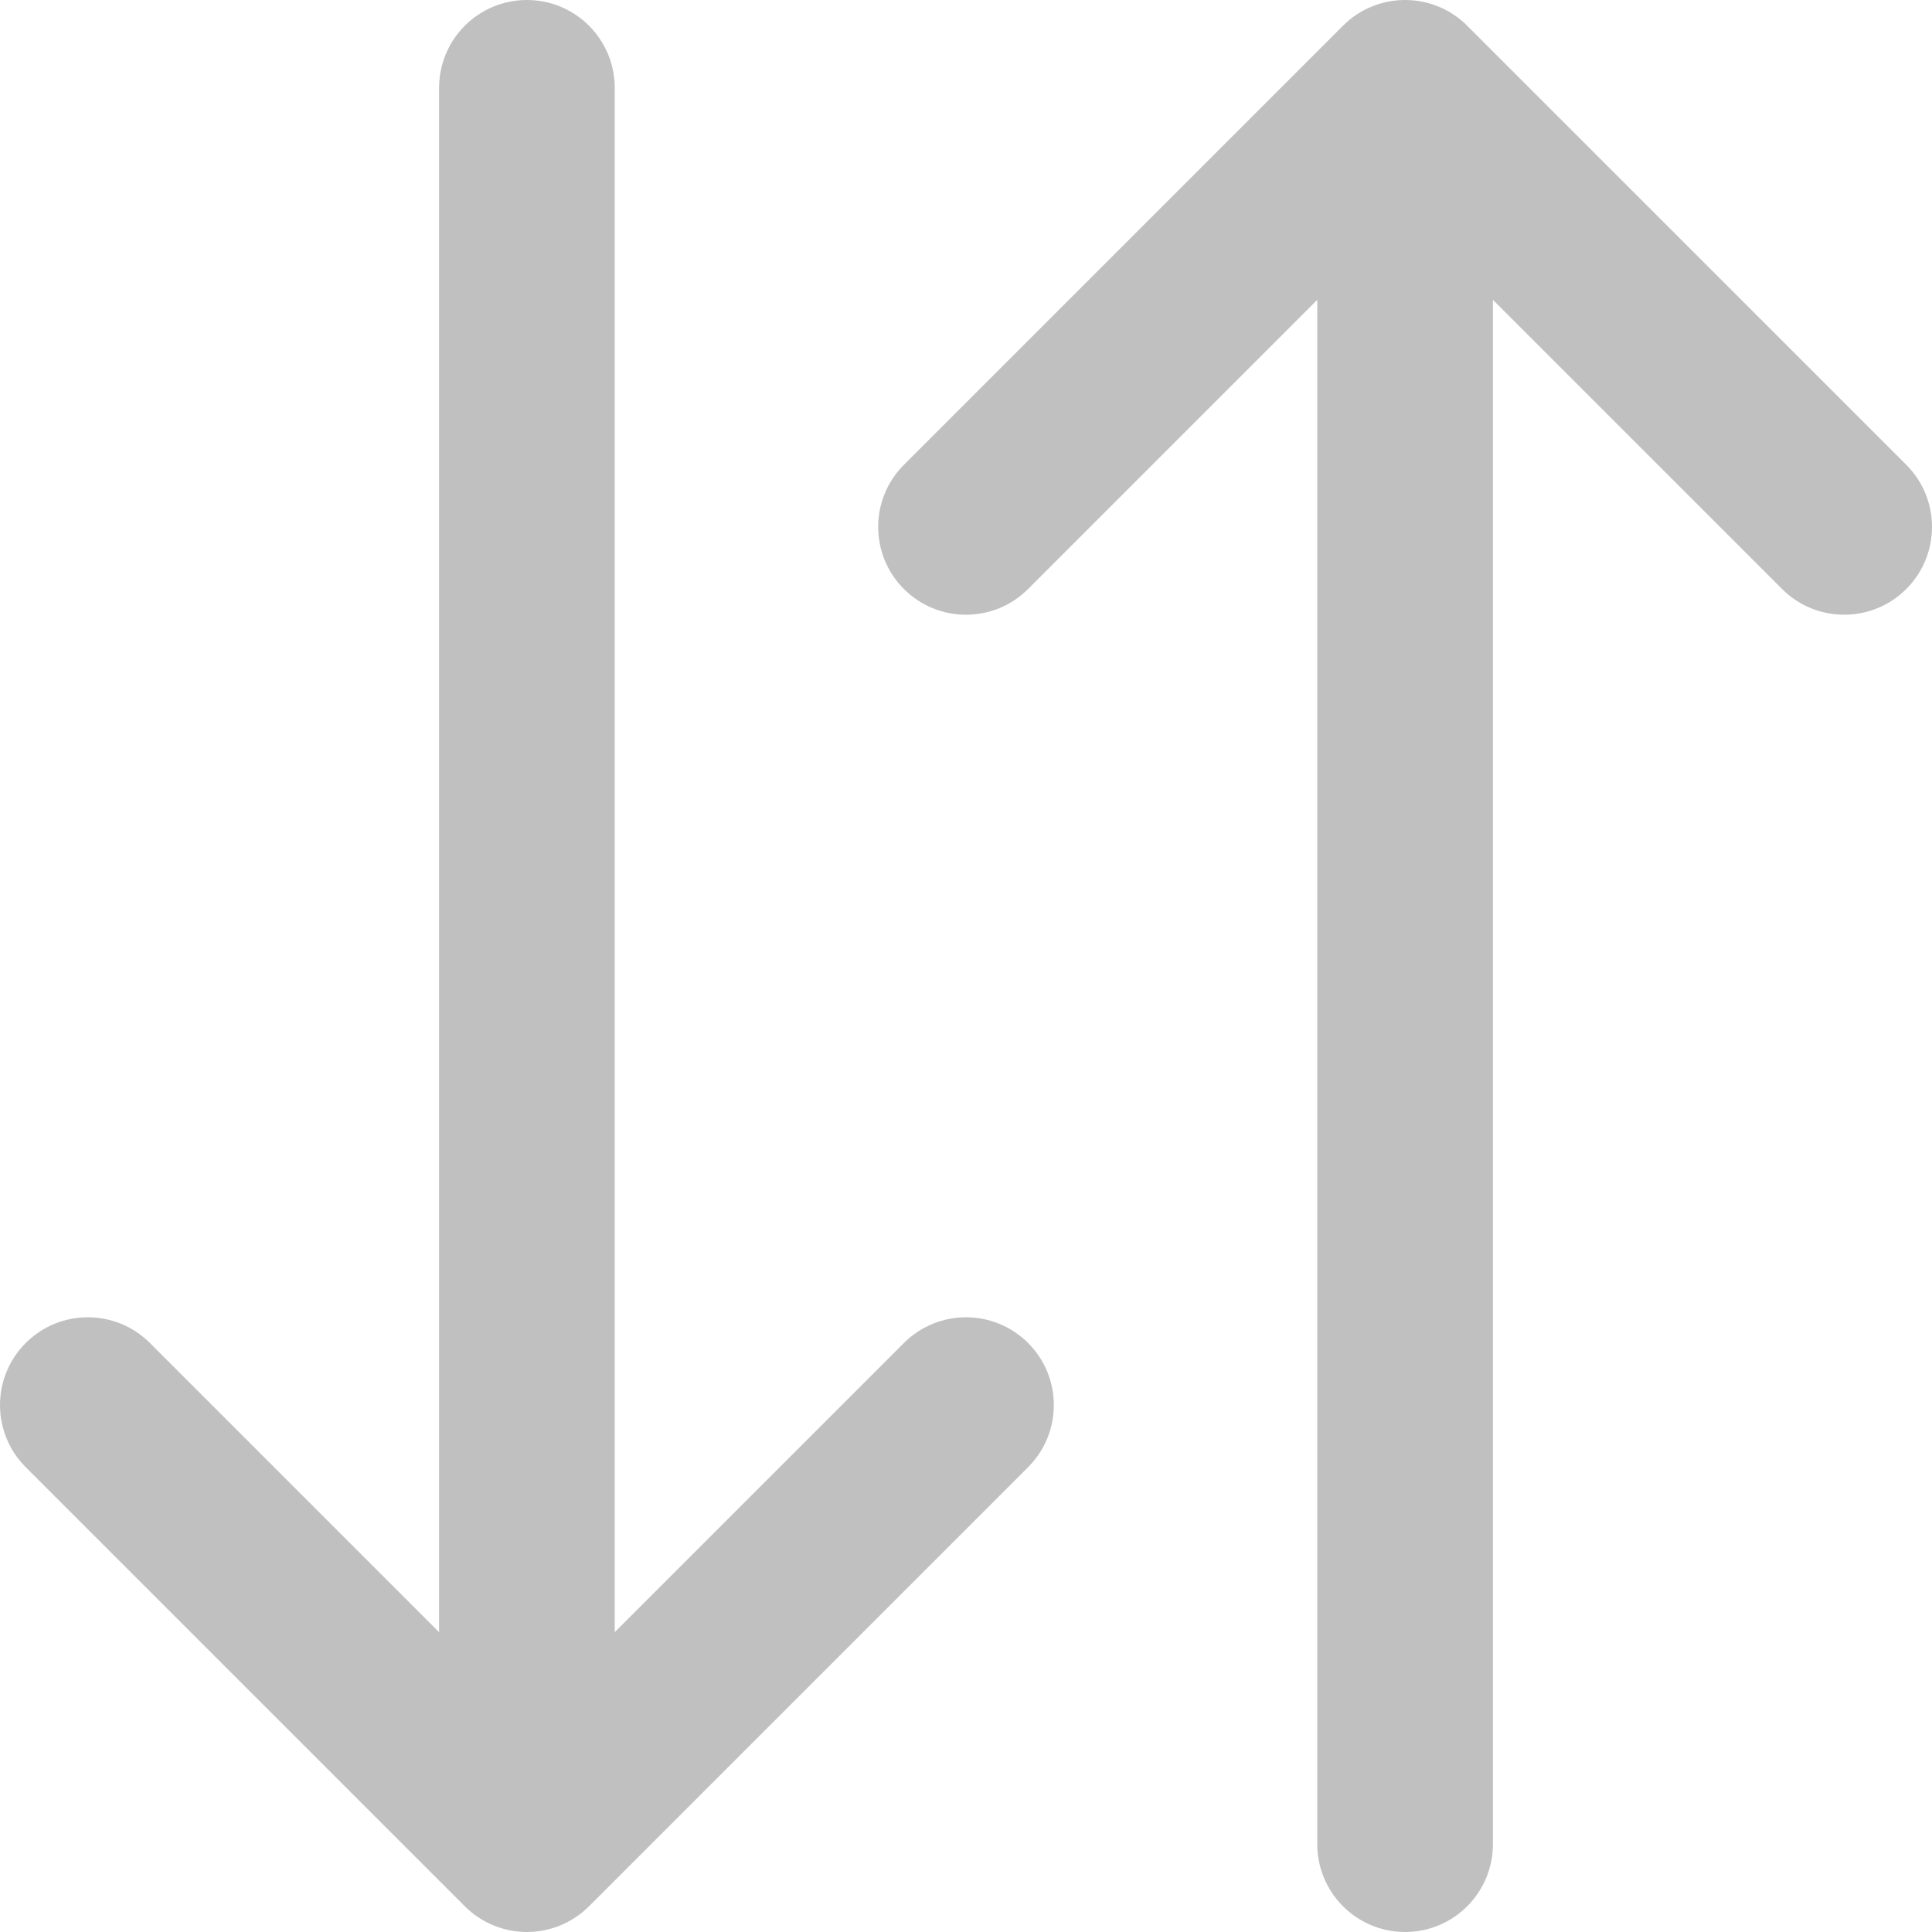 <?xml version="1.0" encoding="iso-8859-1"?>
<!-- Generator: Adobe Illustrator 19.0.0, SVG Export Plug-In . SVG Version: 6.00 Build 0)  -->
<svg version="1.1" id="Layer_1" xmlns="http://www.w3.org/2000/svg" xmlns:xlink="http://www.w3.org/1999/xlink" x="0px" y="0px"
	 viewBox="0 0 330 330" style="enable-background:new 0 0 330 330;" xml:space="preserve">
<path fill="#c0c0c0" id="XMLID_19_" d="M79.393,325.606C82.206,328.42,86.021,330,90,330c3.978,0,7.794-1.58,10.606-4.394l75-75
	c5.858-5.857,5.858-15.355,0-21.213c-5.858-5.857-15.356-5.857-21.213,0L105,278.787V15c0-8.284-6.716-15-15-15S75,6.716,75,15
	v263.787l-49.393-49.394c-5.857-5.858-15.354-5.858-21.213,0c-5.858,5.857-5.858,15.355,0,21.213L79.393,325.606z"/>
<path fill="#c0c0c0" id="XMLID_20_" d="M229.393,4.394l-75,75c-5.858,5.857-5.858,15.355,0,21.213c5.857,5.857,15.355,5.857,21.213,0L225,51.213
	V315c0,8.284,6.716,15,15,15c8.284,0,15-6.716,15-15V51.213l49.394,49.394C307.322,103.535,311.161,105,315,105
	s7.678-1.465,10.607-4.394c5.858-5.857,5.858-15.355,0-21.213l-75-75C244.749-1.464,235.251-1.464,229.393,4.394z"/>
<g>
</g>
<g>
</g>
<g>
</g>
<g>
</g>
<g>
</g>
<g>
</g>
<g>
</g>
<g>
</g>
<g>
</g>
<g>
</g>
<g>
</g>
<g>
</g>
<g>
</g>
<g>
</g>
<g>
</g>
</svg>
